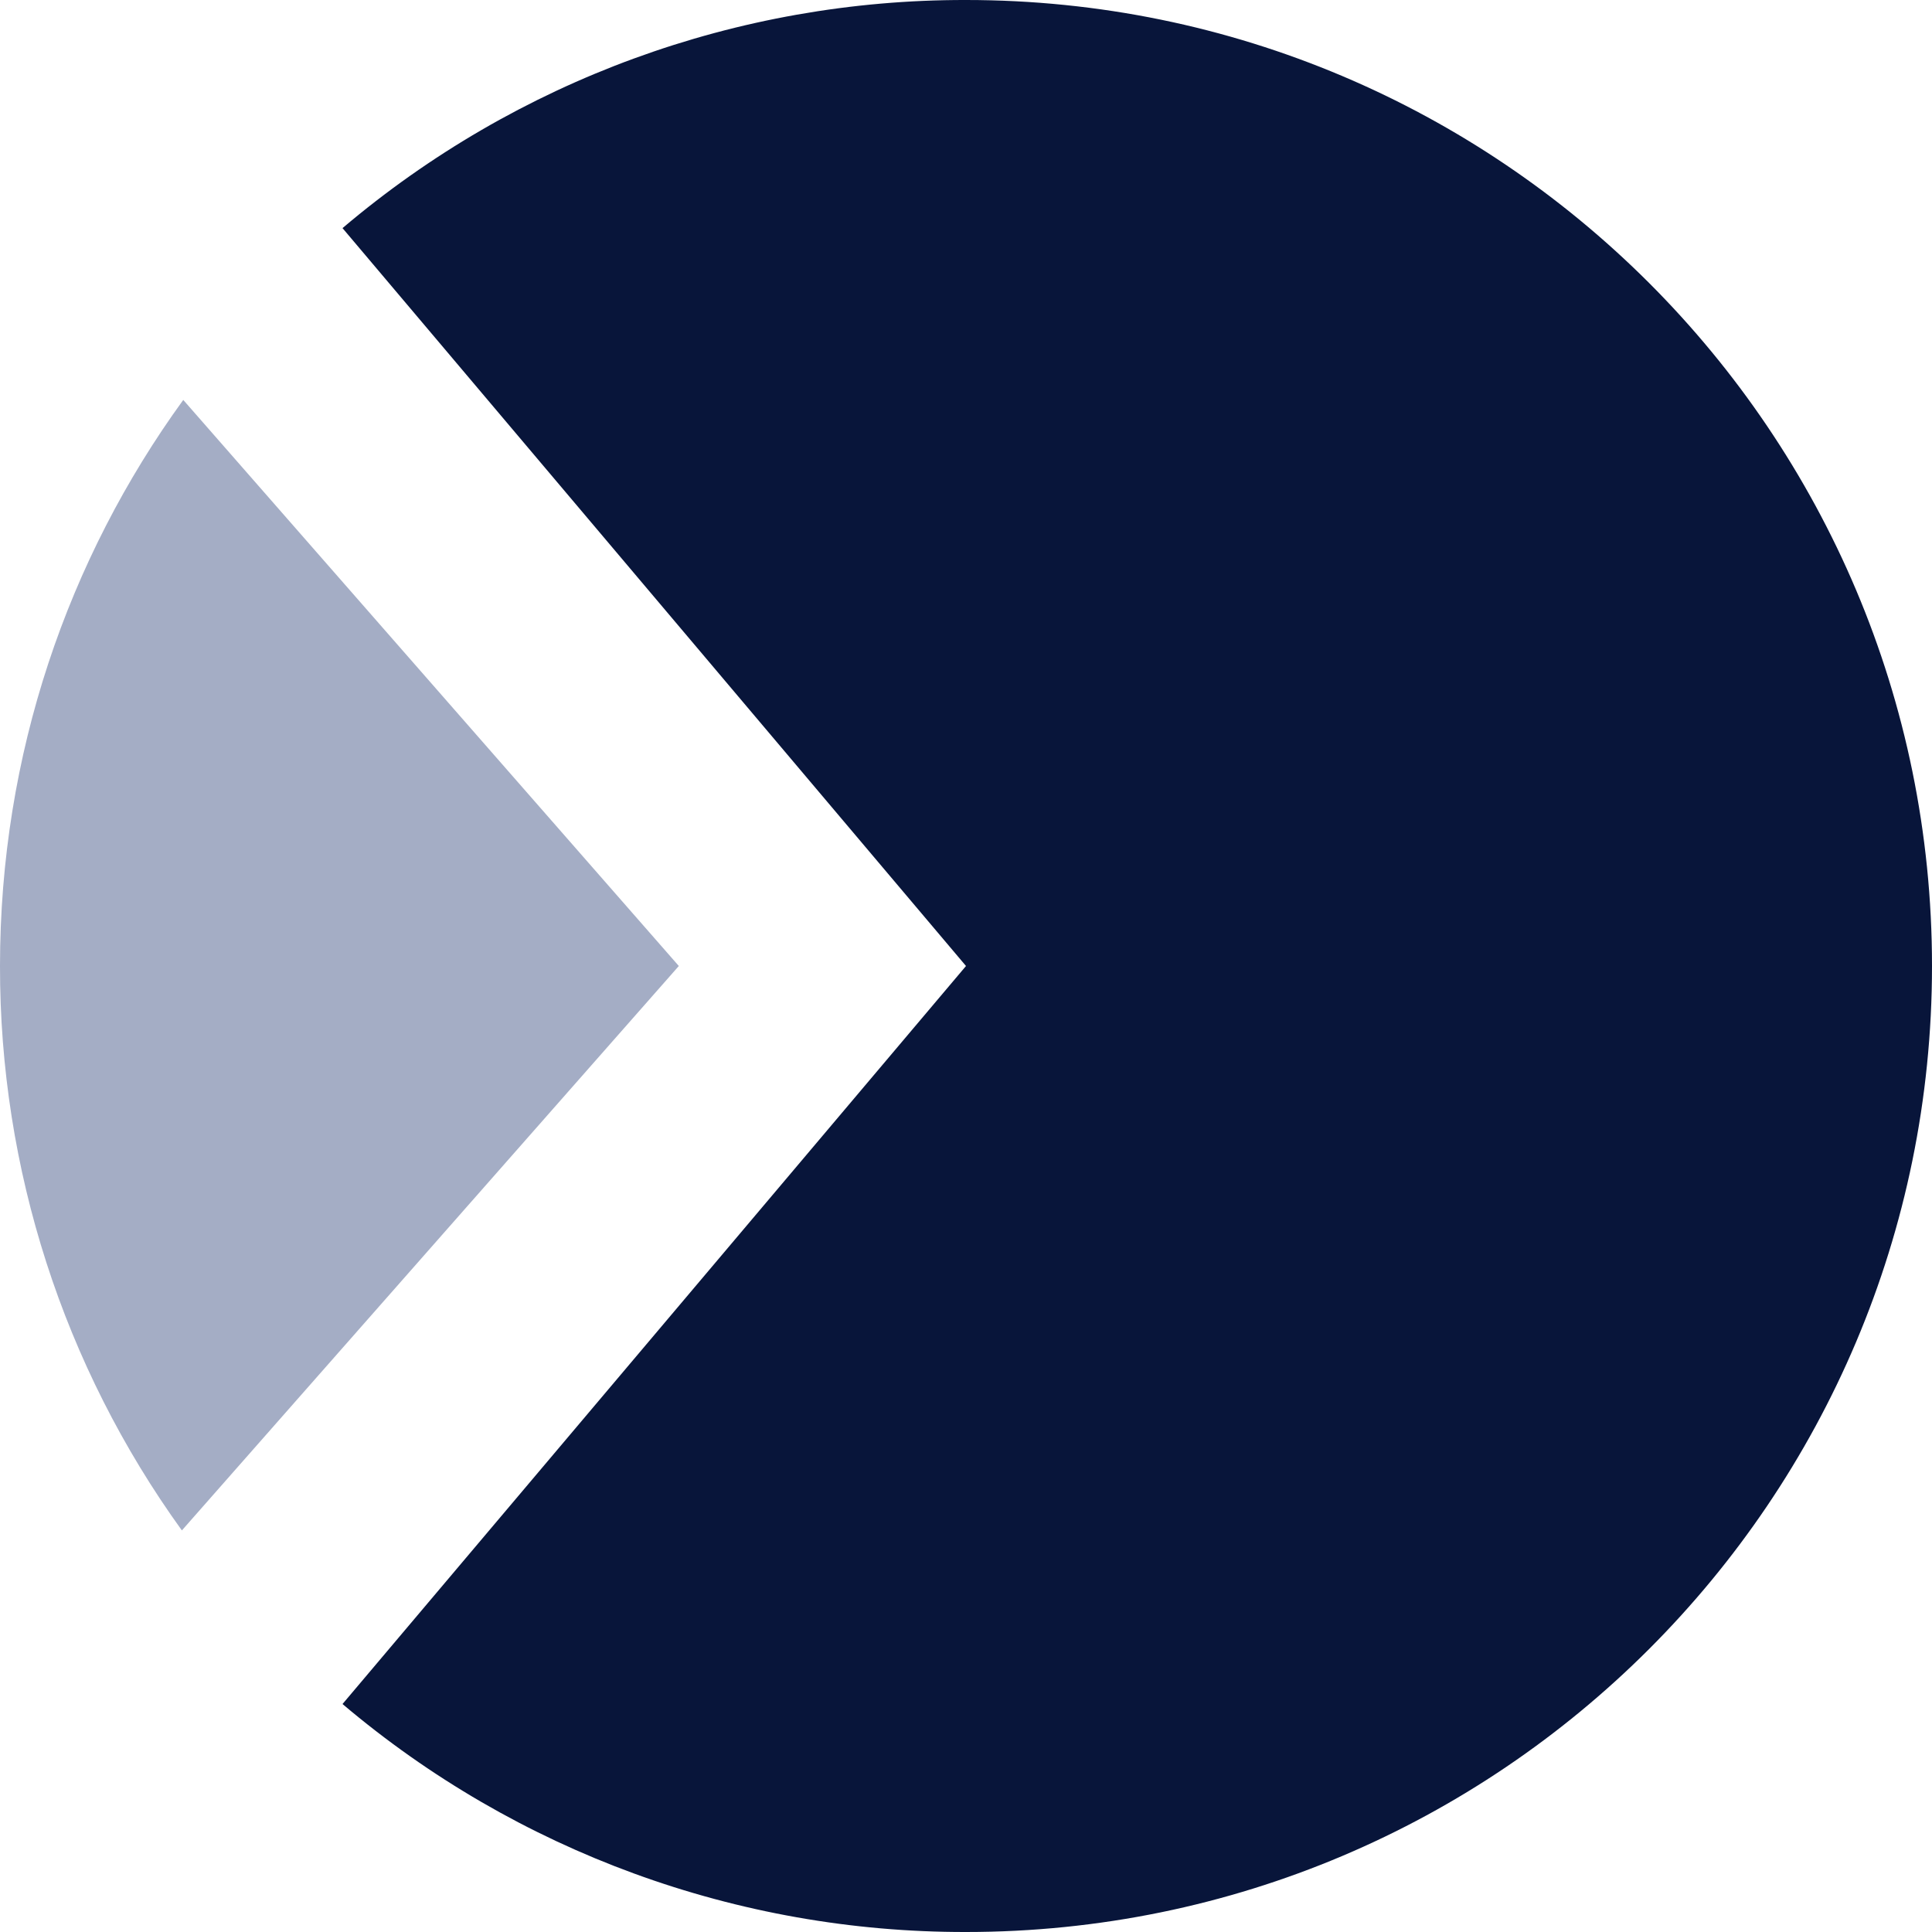 <?xml version="1.0" encoding="UTF-8"?>
<!--
  - /*
  - Copyright 2023 Talkweb Co., Ltd.
  -
  - This program is free software; you can redistribute it and/or
  - modify it under the terms of the GNU Lesser General Public
  - License as published by the Free Software Foundation; either
  - version 3 of the License, or (at your option) any later version.
  -
  - This program is distributed in the hope that it will be useful,
  - but WITHOUT ANY WARRANTY; without even the implied warranty of
  - MERCHANTABILITY or FITNESS FOR A PARTICULAR PURPOSE.  See the GNU
  - Lesser General Public License for more details.
  -
  - You should have received a copy of the GNU Lesser General Public License
  - along with this program; if not, write to the Free Software Foundation,
  - Inc., 51 Franklin Street, Fifth Floor, Boston, MA  02110-1301, USA.
  - */
  -->

<svg width="14px" height="14px" viewBox="0 0 14 14" version="1.1" xmlns="http://www.w3.org/2000/svg" xmlns:xlink="http://www.w3.org/1999/xlink">
    <title>数据总览</title>
    <g id="页面-1" stroke="none" stroke-width="1" fill="none" fill-rule="evenodd">
        <g id="总览确定版3" transform="translate(-27, -157)" fill-rule="nonzero">
            <g id="左侧导航" transform="translate(0, 56)">
                <g id="编组" transform="translate(0, 84)">
                    <g id="数据总览" transform="translate(27, 17)">
                        <path d="M2.482,12.348 L7,7 L2.482,1.653 C3.744,0.583 5.345,-0.003 7,0 C10.866,0 14,3.134 14,7 C14,10.866 10.866,14 7,14 C5.346,14.003 3.744,13.417 2.482,12.348 Z" id="路径" fill="#08153A"></path>
                        <path d="M1.318,11.09 C0.459,9.9 -0.002,8.468 0,7 C0,5.467 0.492,4.05 1.328,2.898 L4.919,7 L1.318,11.09 Z" id="路径" fill="#A4ADC5"></path>
                    </g>
                </g>
            </g>
        </g>
    </g>
</svg>
